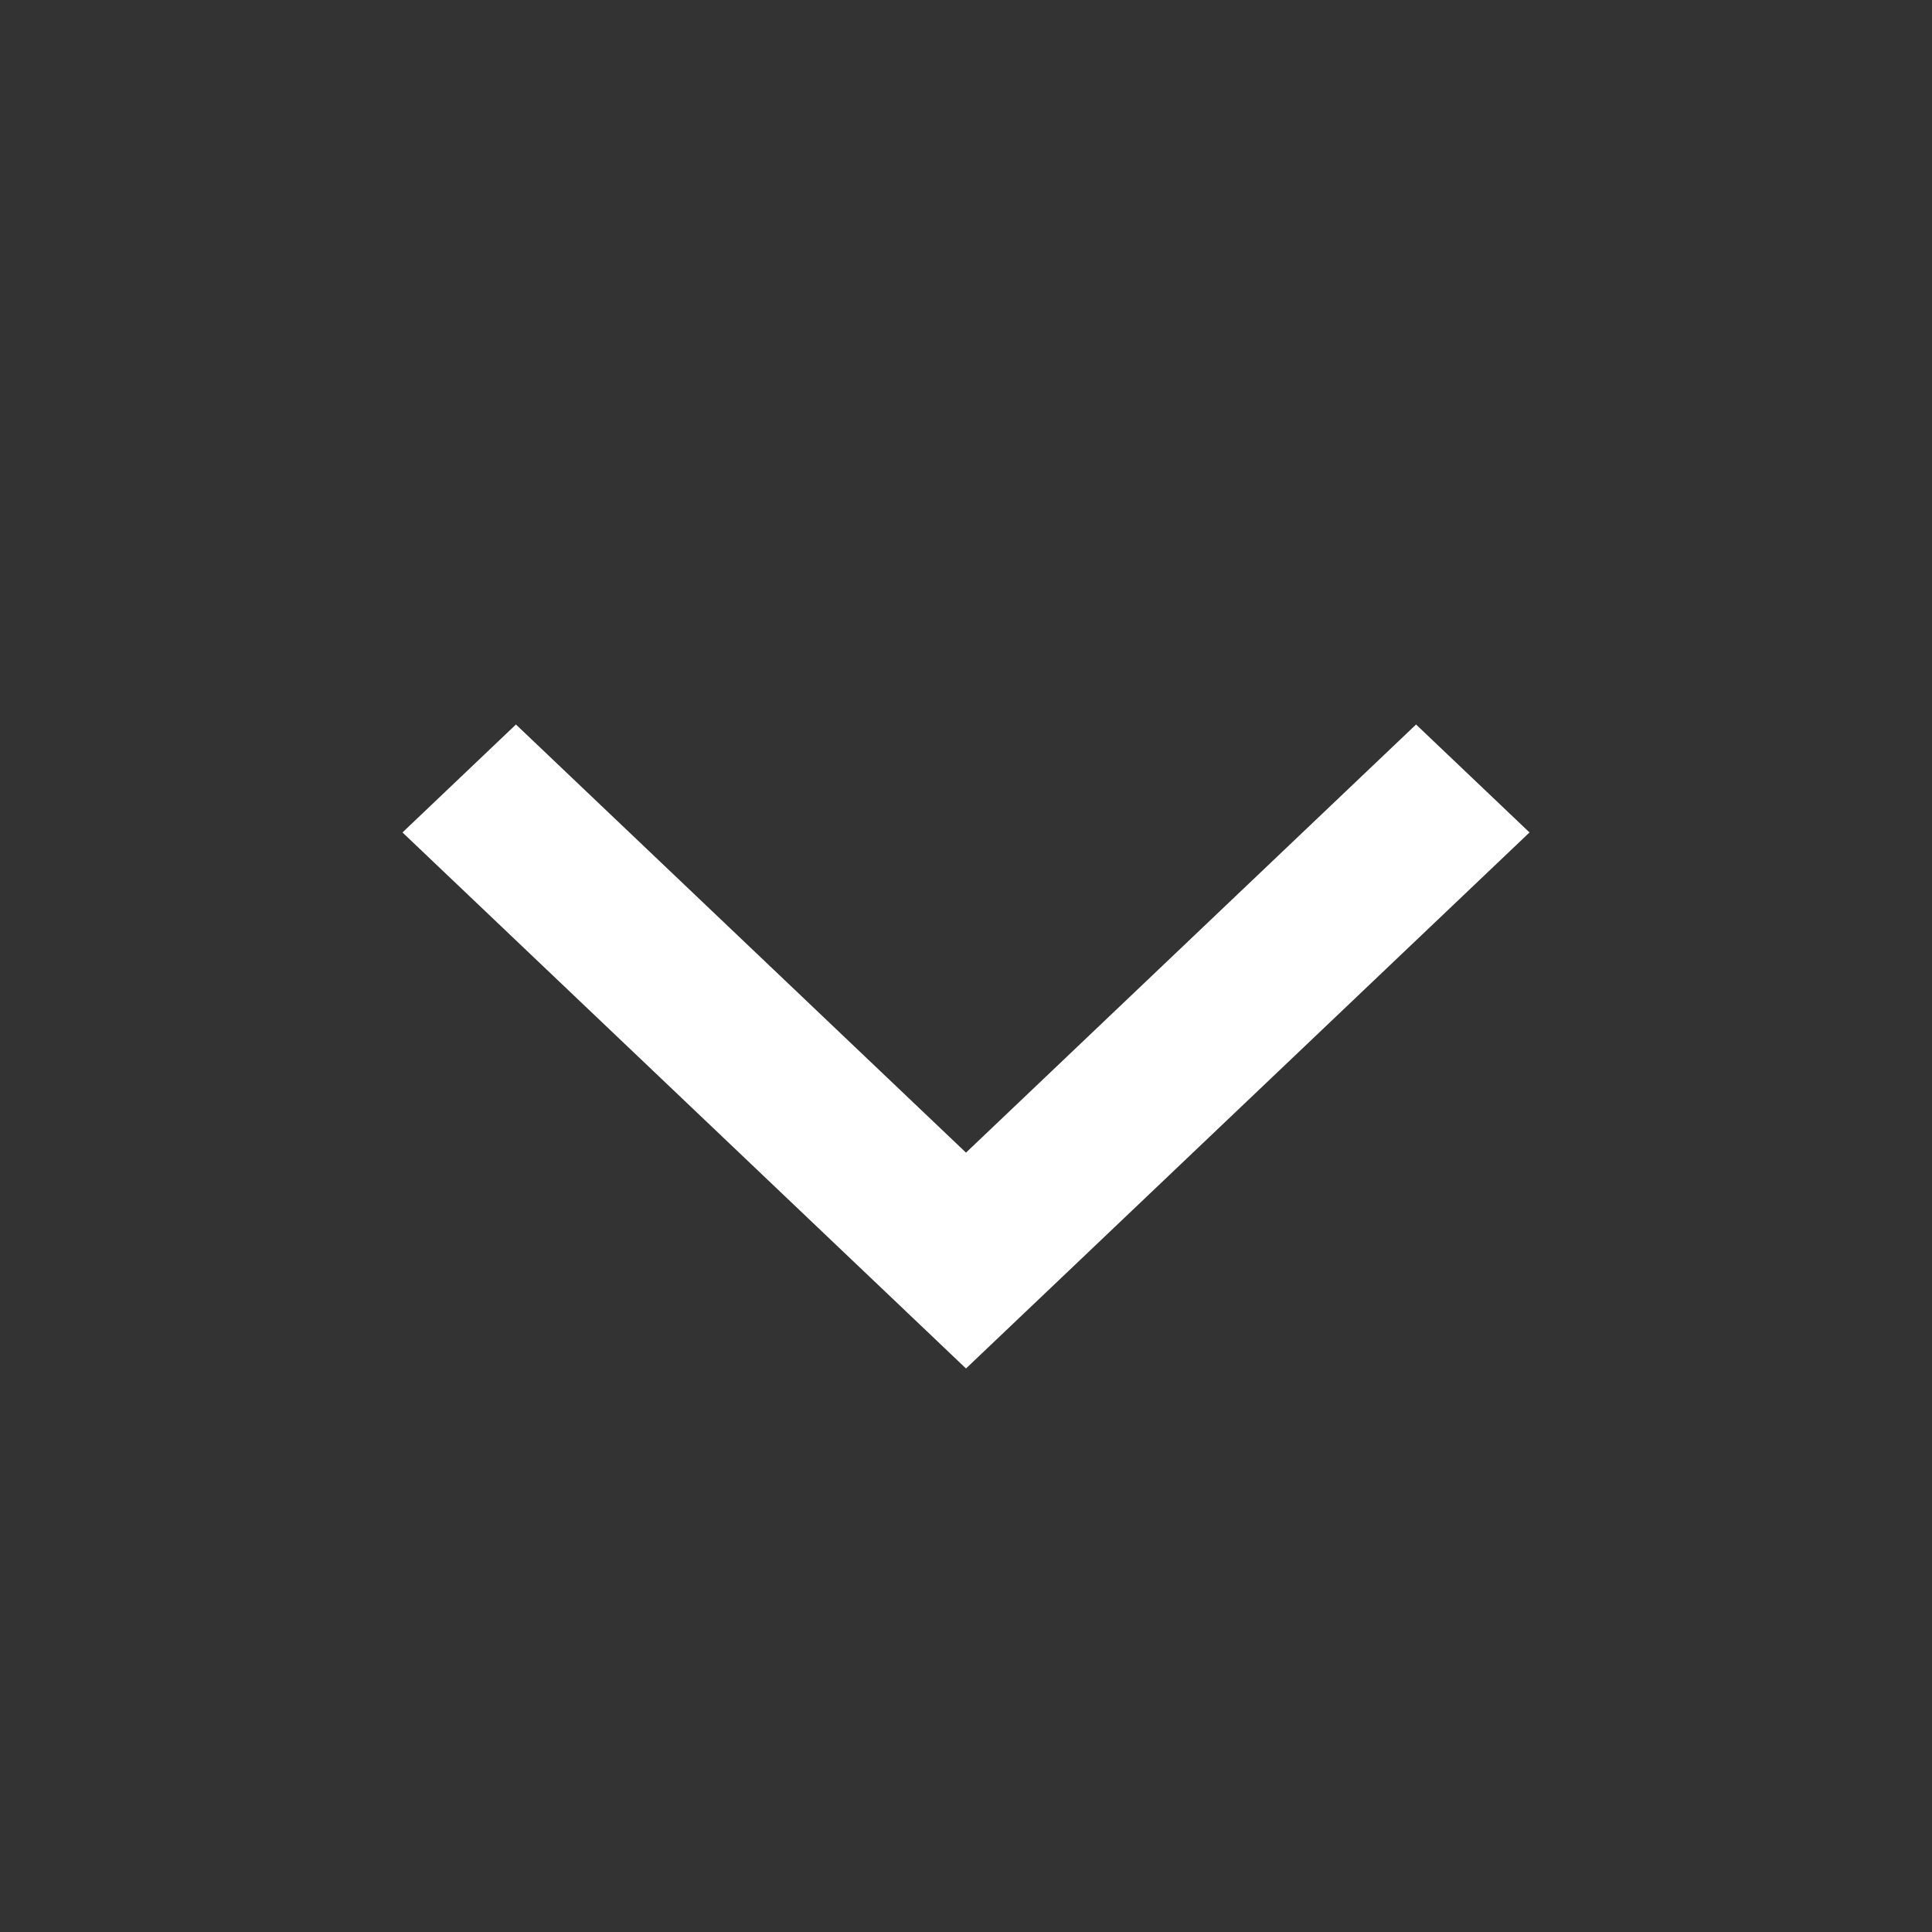 <?xml version="1.0" encoding="UTF-8"?>
<svg viewBox="0 0 40 40" version="1.1" xmlns="http://www.w3.org/2000/svg" xmlns:xlink="http://www.w3.org/1999/xlink">
    <rect x="0" y="0" width="40" height="40" fill="#333333" stroke="none"/>
    <!-- Generator: Sketch 48.2 (47327) - http://www.bohemiancoding.com/sketch -->
    <title>icn-arrow-down-regular</title>
    <desc>Created with Sketch.</desc>
    <defs>
        <circle id="path-1" cx="20" cy="20" r="20"></circle>
    </defs>
    <g id="Icons" stroke="none" stroke-width="1" fill="none" fill-rule="evenodd" transform="translate(-233, -15)">
        <g id="icon/round/round-icon" transform="translate(233, 15)">
            <mask id="mask-2" fill="white">
                <use xlink:href="#path-1"></use>
            </mask>
            <g id="Mask"></g>
            <g id="fill/gradient/left-right/regular" mask="url(#mask-2)" fill-rule="evenodd">
                <rect id="Rectangle" x="0" y="0" width="40.031" height="40.031"></rect>
            </g>
            <g id="icon/no-bg/arrow-down" mask="url(#mask-2)" fill="#ffffff" fill-rule="nonzero">
                <polygon id="close" points="31.667 17.235 22.349 26.099 20 28.333 8.333 17.235 10.682 15 20 23.864 29.318 15"></polygon>
            </g>
        </g>
    </g>
</svg>